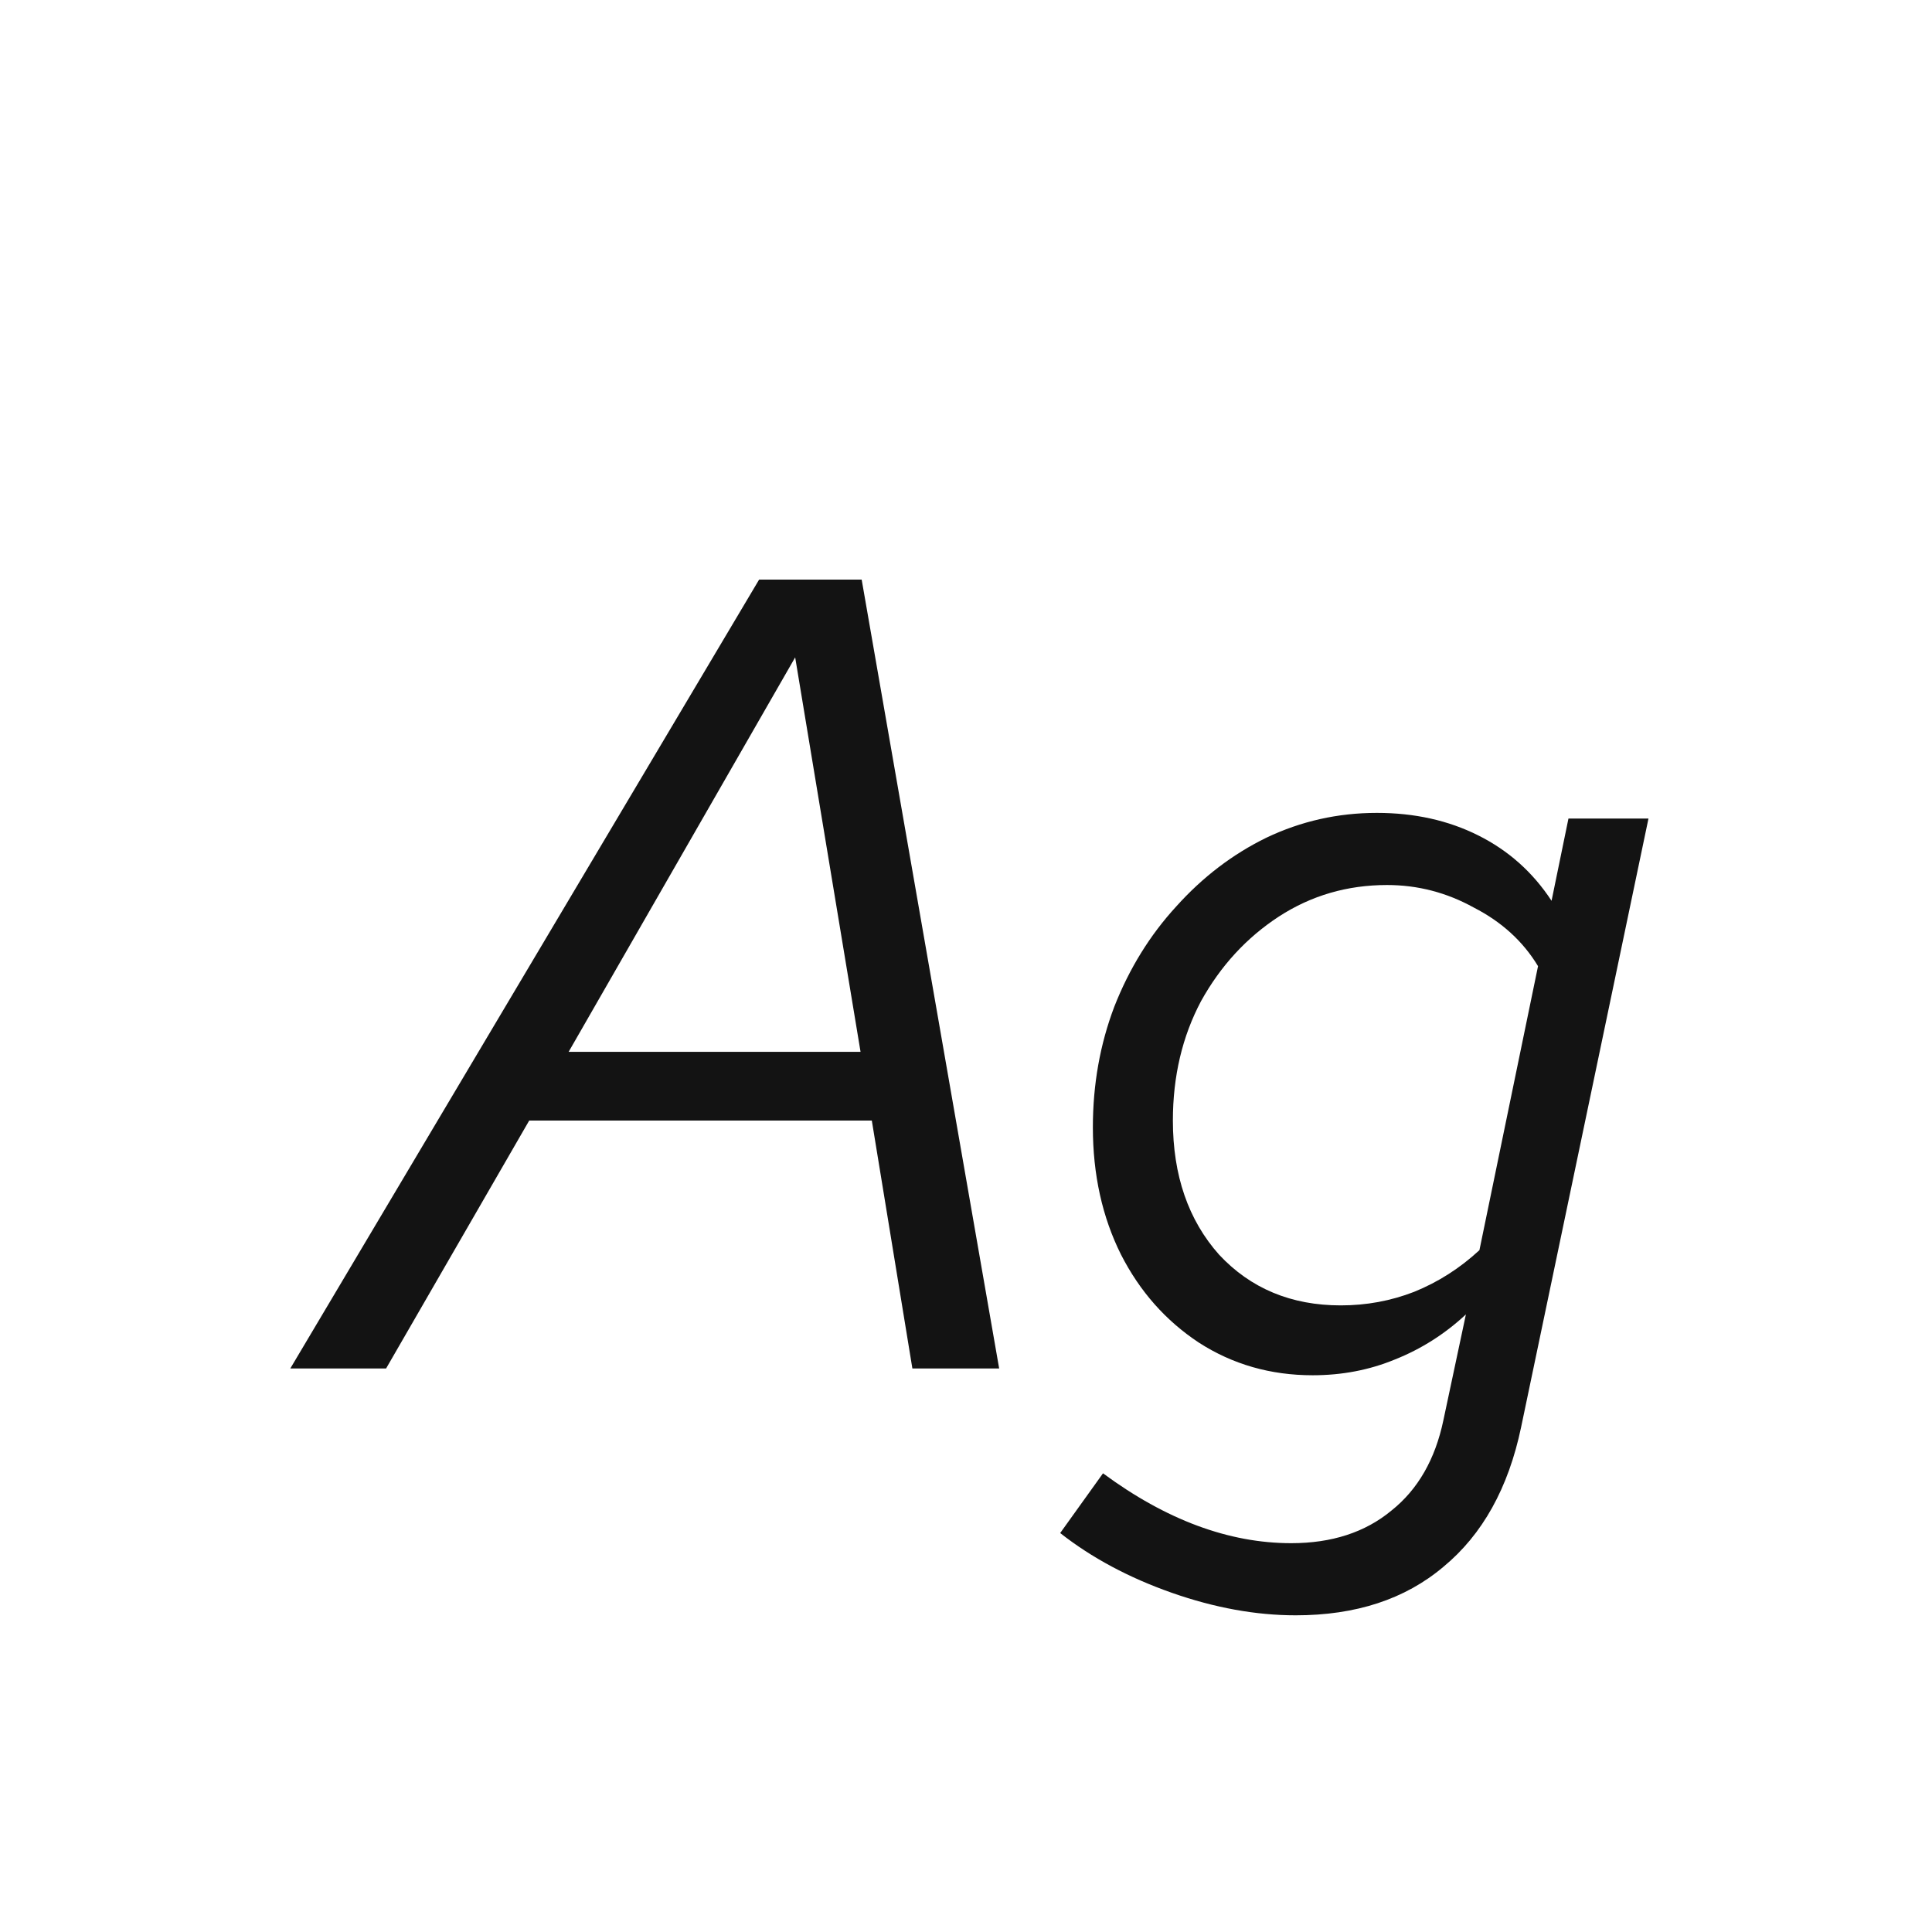 <svg width="24" height="24" viewBox="0 0 24 24" fill="none" xmlns="http://www.w3.org/2000/svg">
<path d="M3.606 17L9.43 7.2H10.704L12.412 17H11.334L10.83 13.92H6.574L4.796 17H3.606ZM7.064 13.066H10.69L9.878 8.166L7.064 13.066ZM16.096 20.066C15.602 20.066 15.088 19.973 14.556 19.786C14.024 19.599 13.562 19.352 13.17 19.044L13.702 18.302C14.486 18.881 15.266 19.17 16.04 19.17C16.544 19.17 16.96 19.035 17.286 18.764C17.613 18.503 17.828 18.13 17.93 17.644L18.21 16.328C17.949 16.571 17.655 16.758 17.328 16.888C17.011 17.019 16.67 17.084 16.306 17.084C15.784 17.084 15.312 16.949 14.892 16.678C14.482 16.407 14.16 16.044 13.926 15.586C13.693 15.12 13.576 14.592 13.576 14.004C13.576 13.472 13.665 12.973 13.842 12.506C14.029 12.03 14.286 11.615 14.612 11.26C14.939 10.896 15.312 10.611 15.732 10.406C16.162 10.201 16.619 10.098 17.104 10.098C17.571 10.098 17.991 10.191 18.364 10.378C18.738 10.565 19.041 10.835 19.274 11.19L19.484 10.168H20.478L18.896 17.728C18.738 18.484 18.416 19.063 17.93 19.464C17.454 19.866 16.843 20.066 16.096 20.066ZM16.656 16.216C16.974 16.216 17.277 16.16 17.566 16.048C17.865 15.927 18.136 15.754 18.378 15.53L19.106 12.002C18.92 11.694 18.654 11.451 18.308 11.274C17.972 11.088 17.613 10.994 17.23 10.994C16.736 10.994 16.288 11.125 15.886 11.386C15.485 11.648 15.163 11.998 14.92 12.436C14.687 12.875 14.57 13.37 14.57 13.92C14.57 14.601 14.762 15.157 15.144 15.586C15.536 16.006 16.04 16.216 16.656 16.216Z" fill="#131313"/>
</svg>
